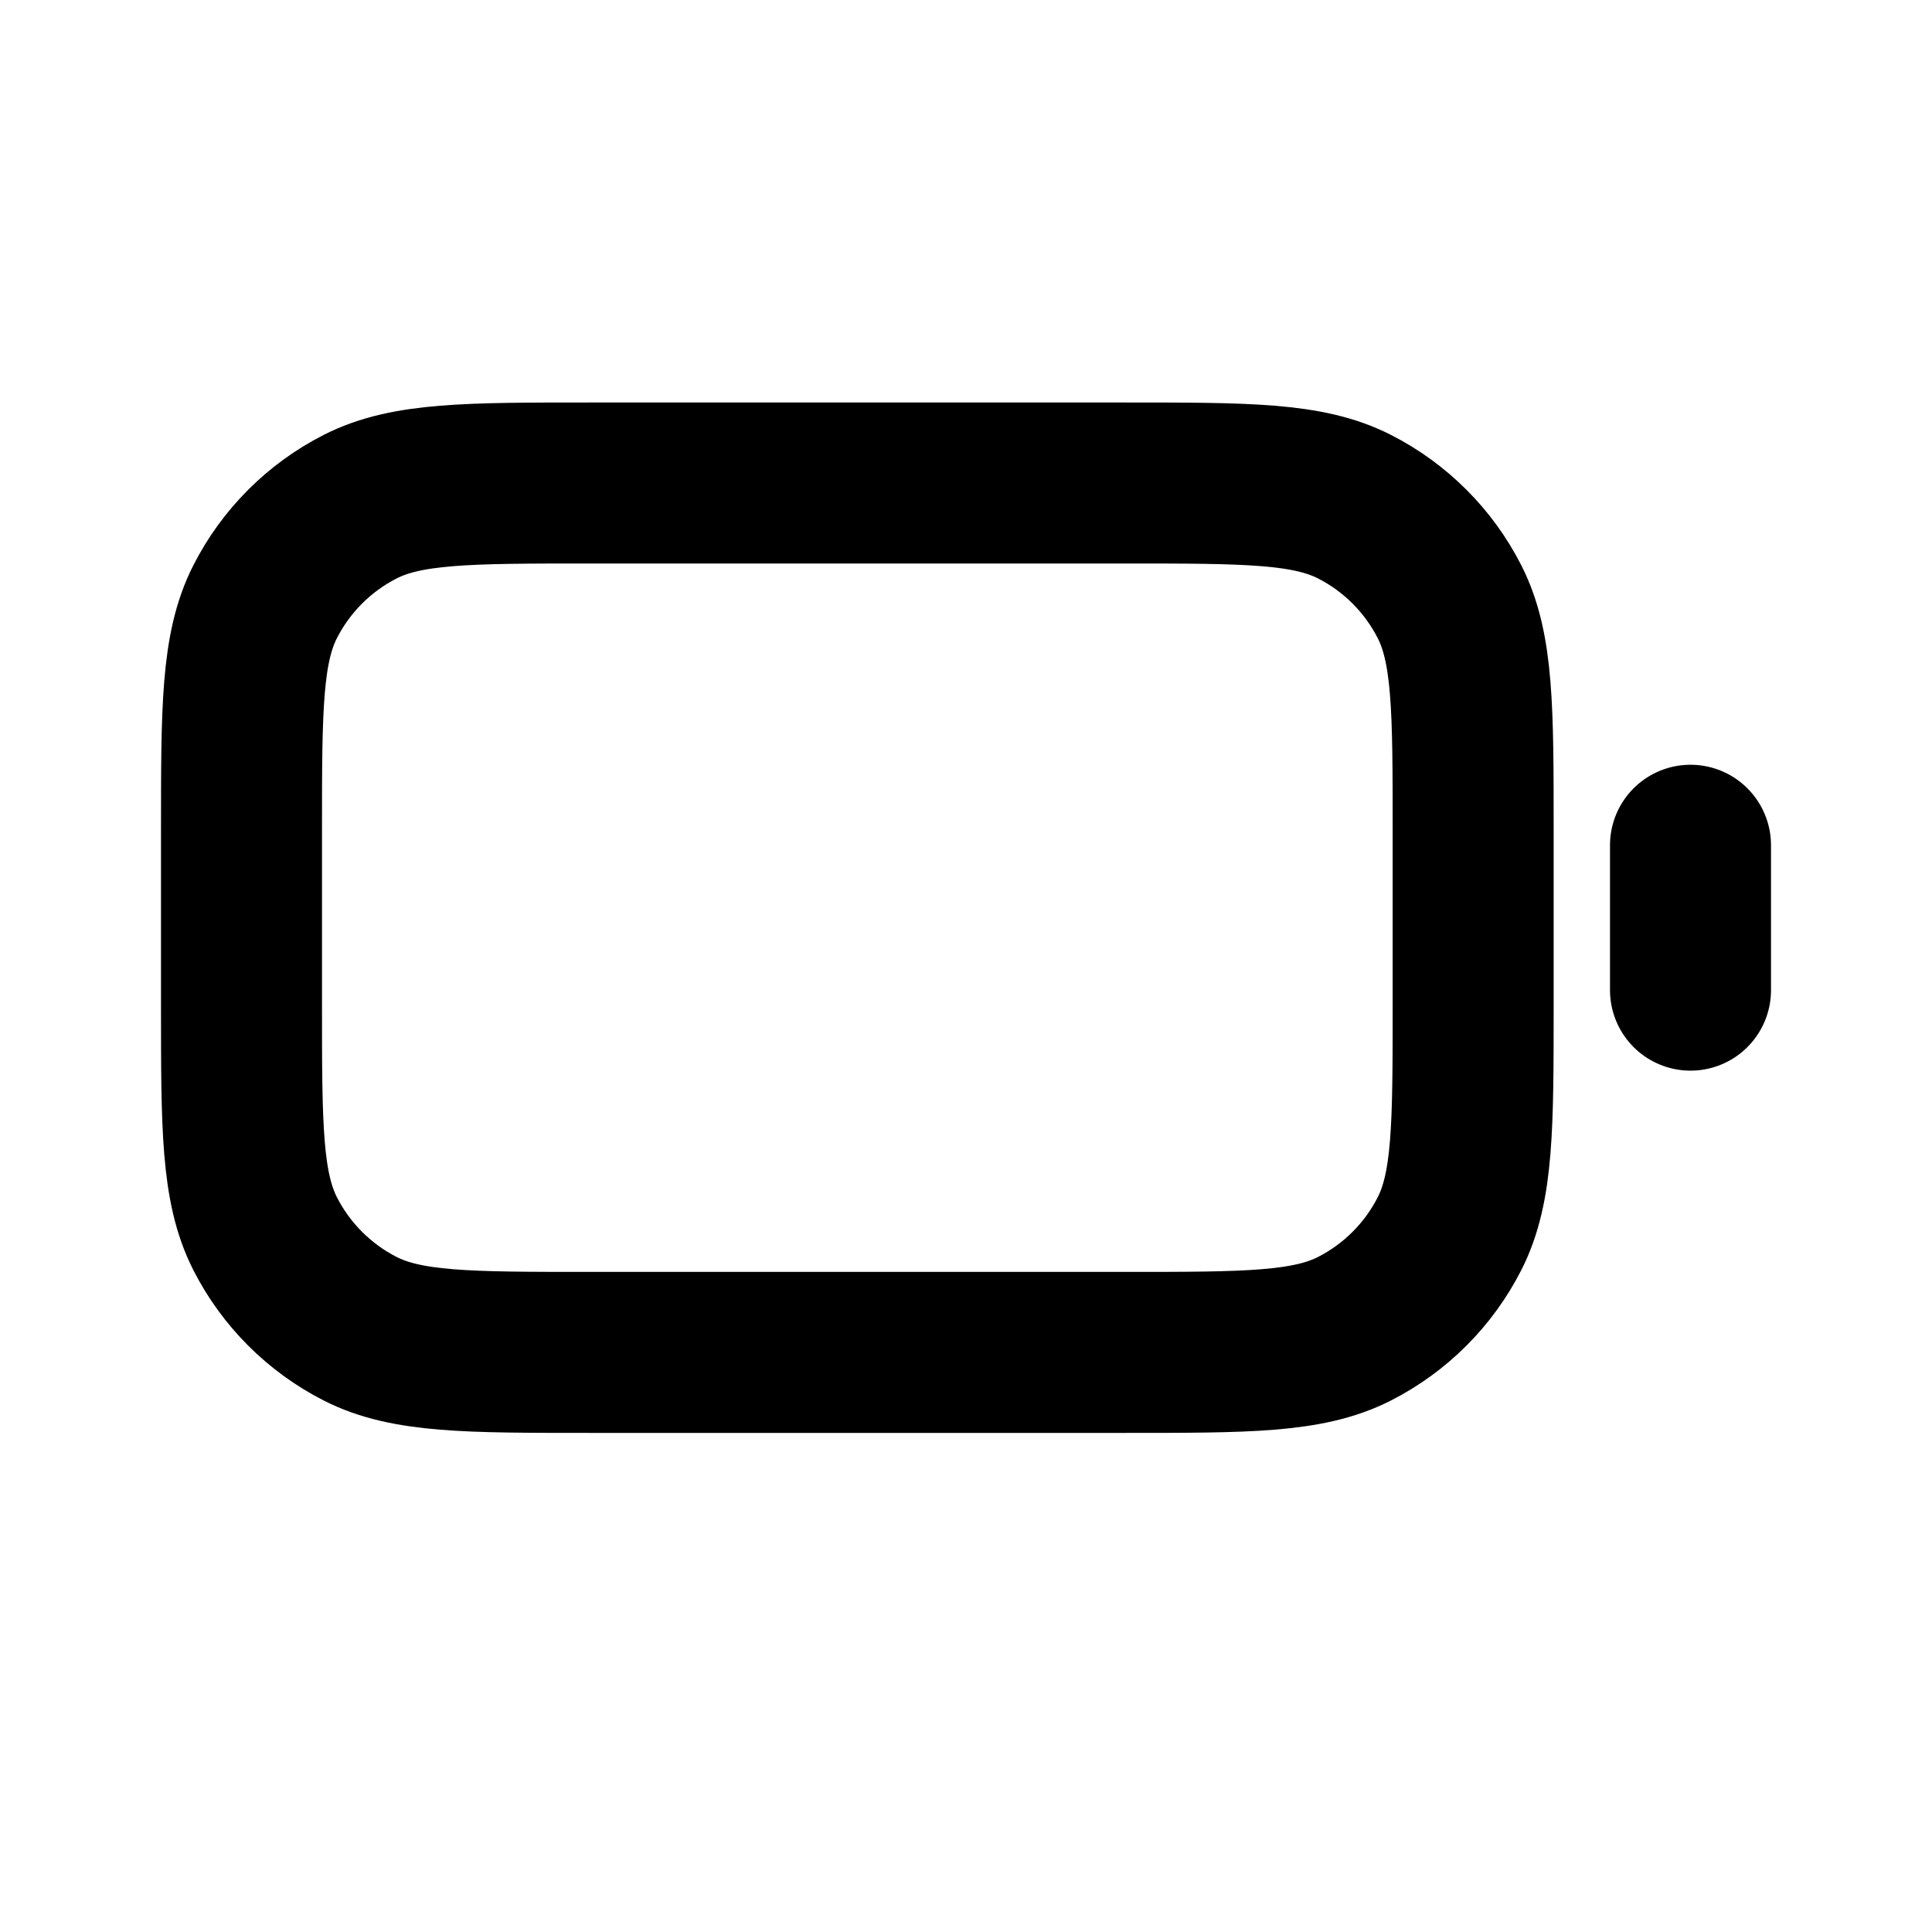 <svg width="24" height="24" viewBox="0 0 24 24" fill="none" xmlns="http://www.w3.org/2000/svg">
<path d="M21 12.3V10.5M7.32 16.8H13.98C15.492 16.8 16.248 16.8 16.826 16.506C17.334 16.247 17.747 15.834 18.006 15.326C18.3 14.748 18.3 13.992 18.3 12.48V10.32C18.3 8.808 18.3 8.052 18.006 7.474C17.747 6.966 17.334 6.553 16.826 6.294C16.248 6 15.492 6 13.98 6H7.32C5.808 6 5.052 6 4.474 6.294C3.966 6.553 3.553 6.966 3.294 7.474C3 8.052 3 8.808 3 10.32V12.48C3 13.992 3 14.748 3.294 15.326C3.553 15.834 3.966 16.247 4.474 16.506C5.052 16.8 5.808 16.8 7.32 16.8Z" stroke="black" stroke-width="2" stroke-linecap="round" stroke-linejoin="round"/>
</svg>
